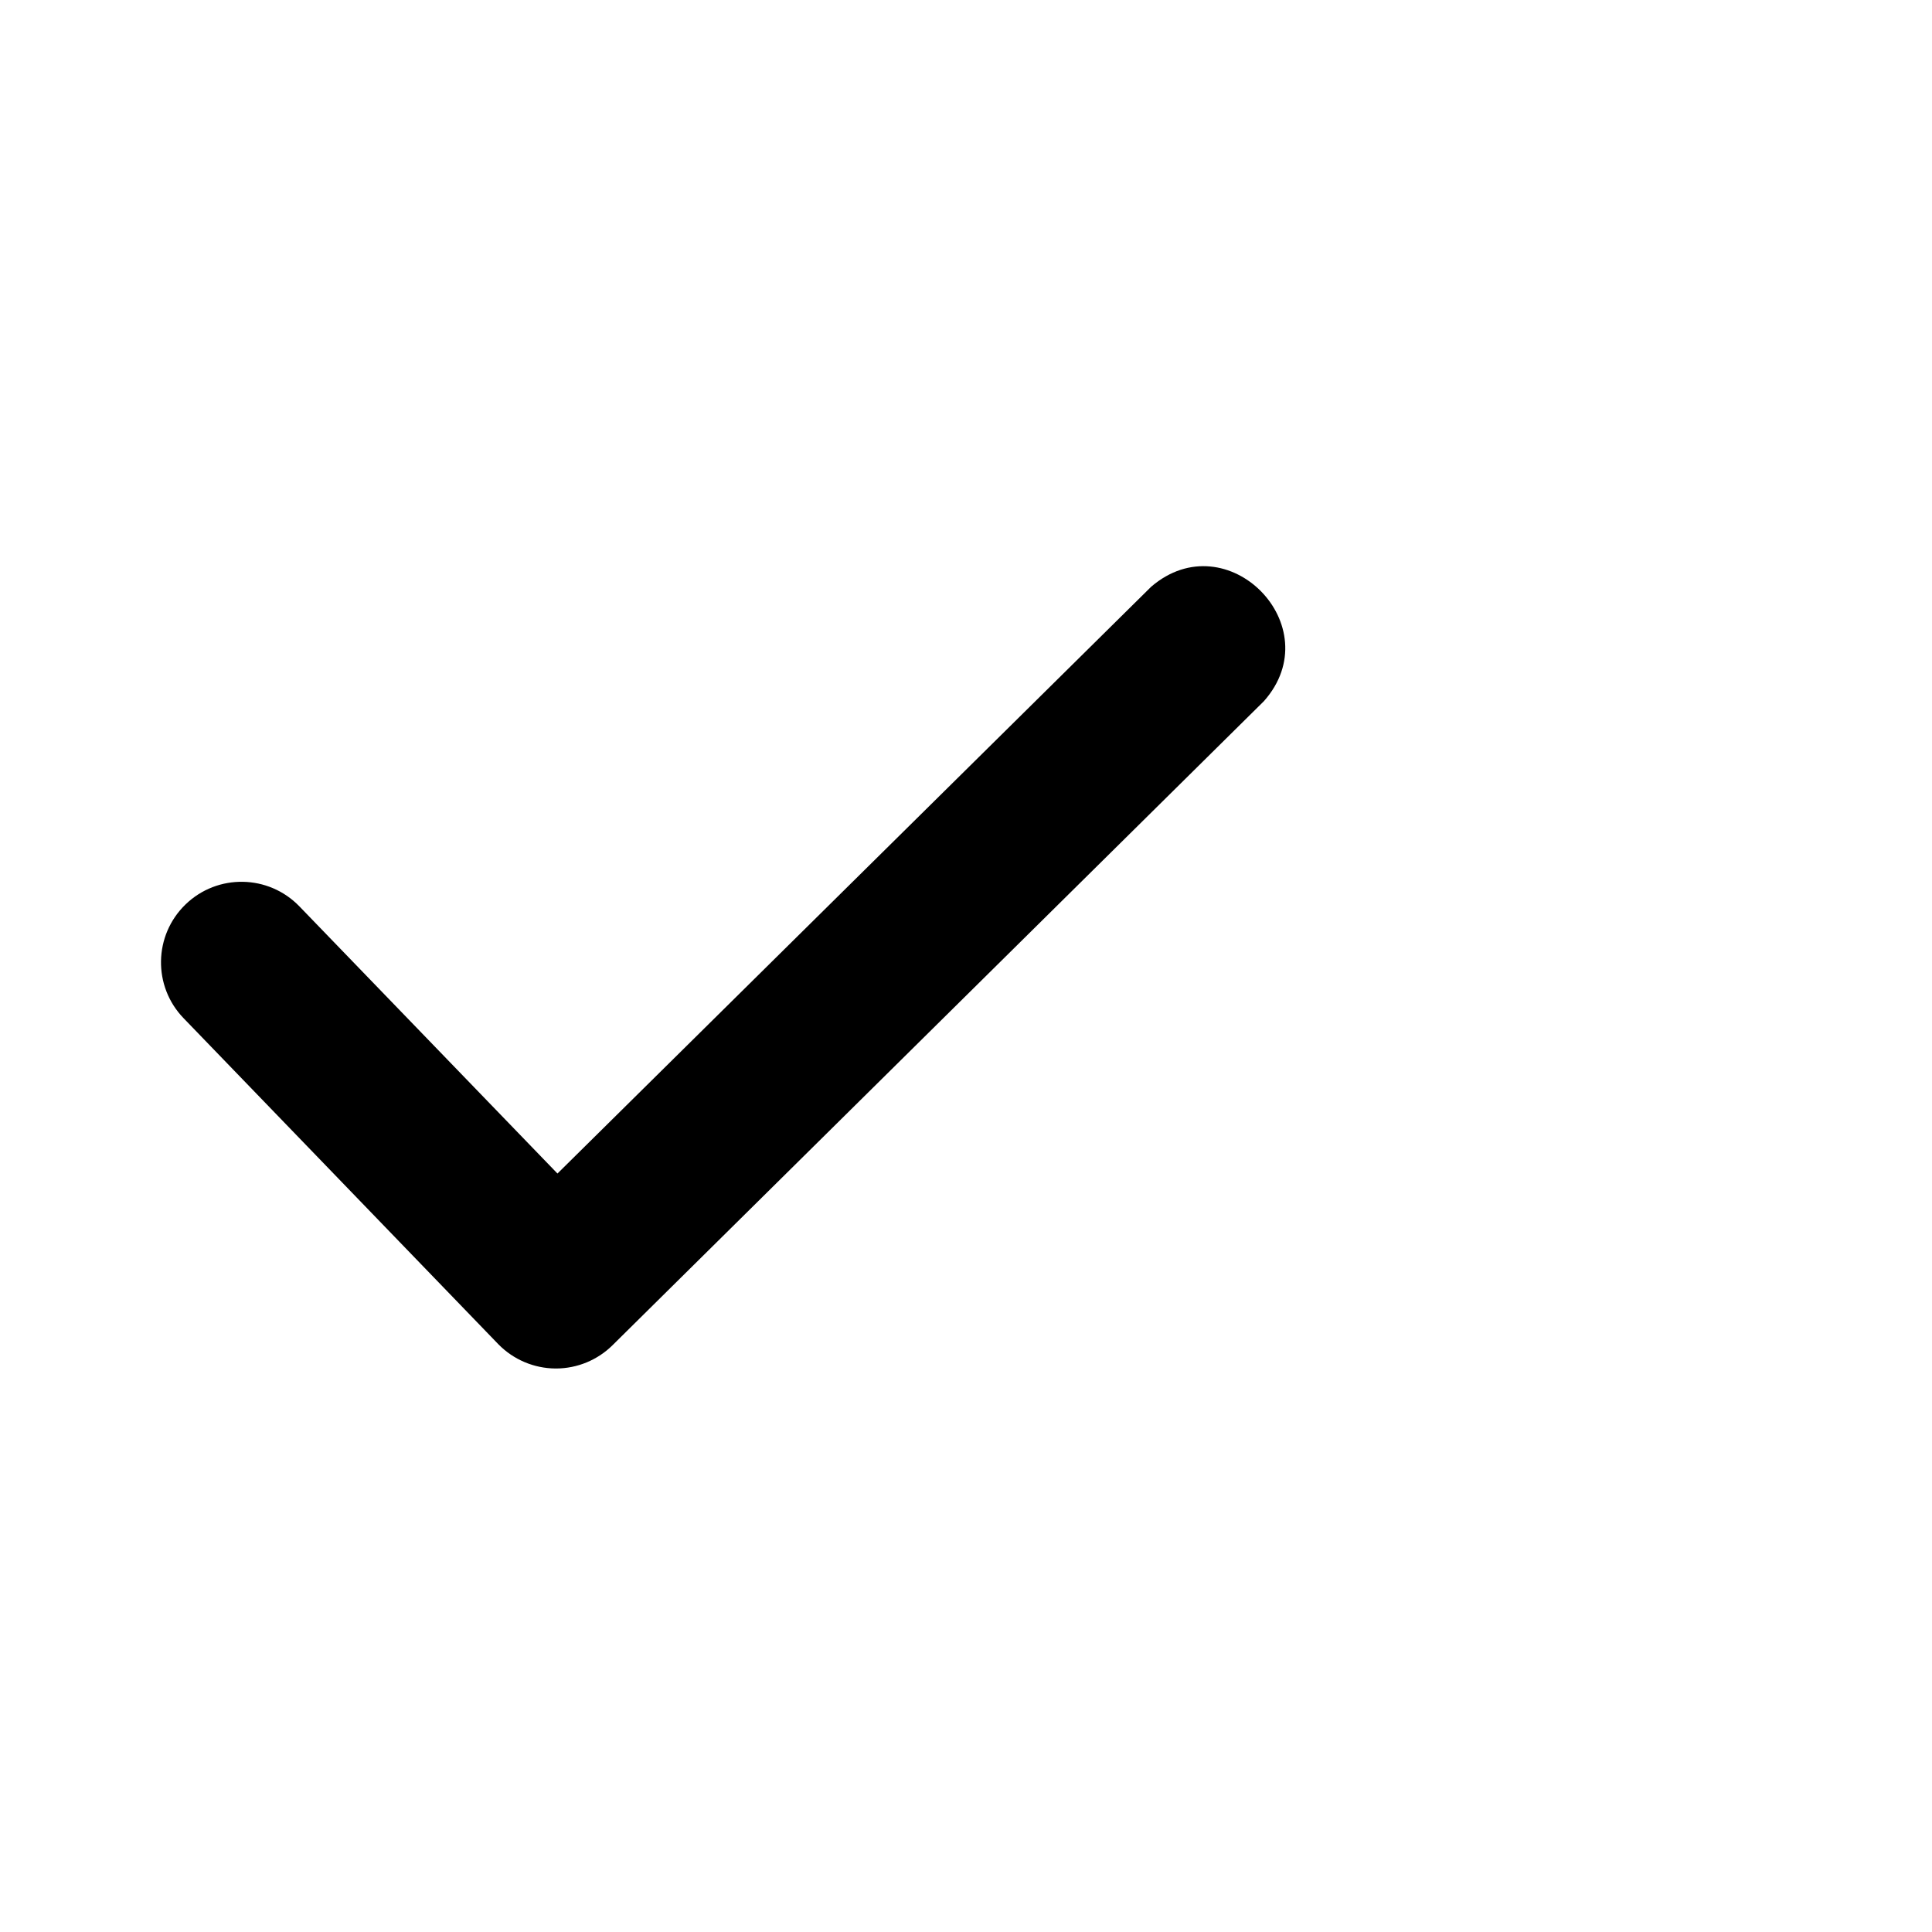 <?xml version="1.0" encoding="UTF-8" standalone="no"?>
<!-- Uploaded to: SVG Repo, www.svgrepo.com, Generator: SVG Repo Mixer Tools -->

<svg
   fill="#000000"
   width="800px"
   height="800px"
   viewBox="0 0 24 24"
   version="1.1"
   id="svg1"
   sodipodi:docname="unseen.svg"
   inkscape:version="1.3.2 (091e20e, 2023-11-25, custom)"
   xmlns:inkscape="http://www.inkscape.org/namespaces/inkscape"
   xmlns:sodipodi="http://sodipodi.sourceforge.net/DTD/sodipodi-0.dtd"
   xmlns="http://www.w3.org/2000/svg"
   xmlns:svg="http://www.w3.org/2000/svg">
  <defs
     id="defs1" />
  <sodipodi:namedview
     id="namedview1"
     pagecolor="#ffffff"
     bordercolor="#000000"
     borderopacity="0.25"
     inkscape:showpageshadow="2"
     inkscape:pageopacity="0.0"
     inkscape:pagecheckerboard="0"
     inkscape:deskcolor="#d1d1d1"
     inkscape:zoom="0.64125"
     inkscape:cx="400"
     inkscape:cy="399.22027"
     inkscape:window-width="1280"
     inkscape:window-height="738"
     inkscape:window-x="-6"
     inkscape:window-y="-6"
     inkscape:window-maximized="1"
     inkscape:current-layer="svg1" />
  <path
     d="m 2.305,11.235 c 0.397,-0.384 1.03,-0.373 1.414,0.024 L 6.925,14.578 14.3,7.289 c 0.945,-0.813 2.228,0.49 1.4,1.422 l -8.091,8 C 7.423,16.895 7.171,16.999 6.909,17 H 6.9 C 6.633,16.998 6.379,16.89 6.192,16.7 L 2.281,12.649 C 1.897,12.252 1.908,11.619 2.305,11.235 Z"
     id="path1"
     sodipodi:nodetypes="ccccccccccc" />
</svg>
